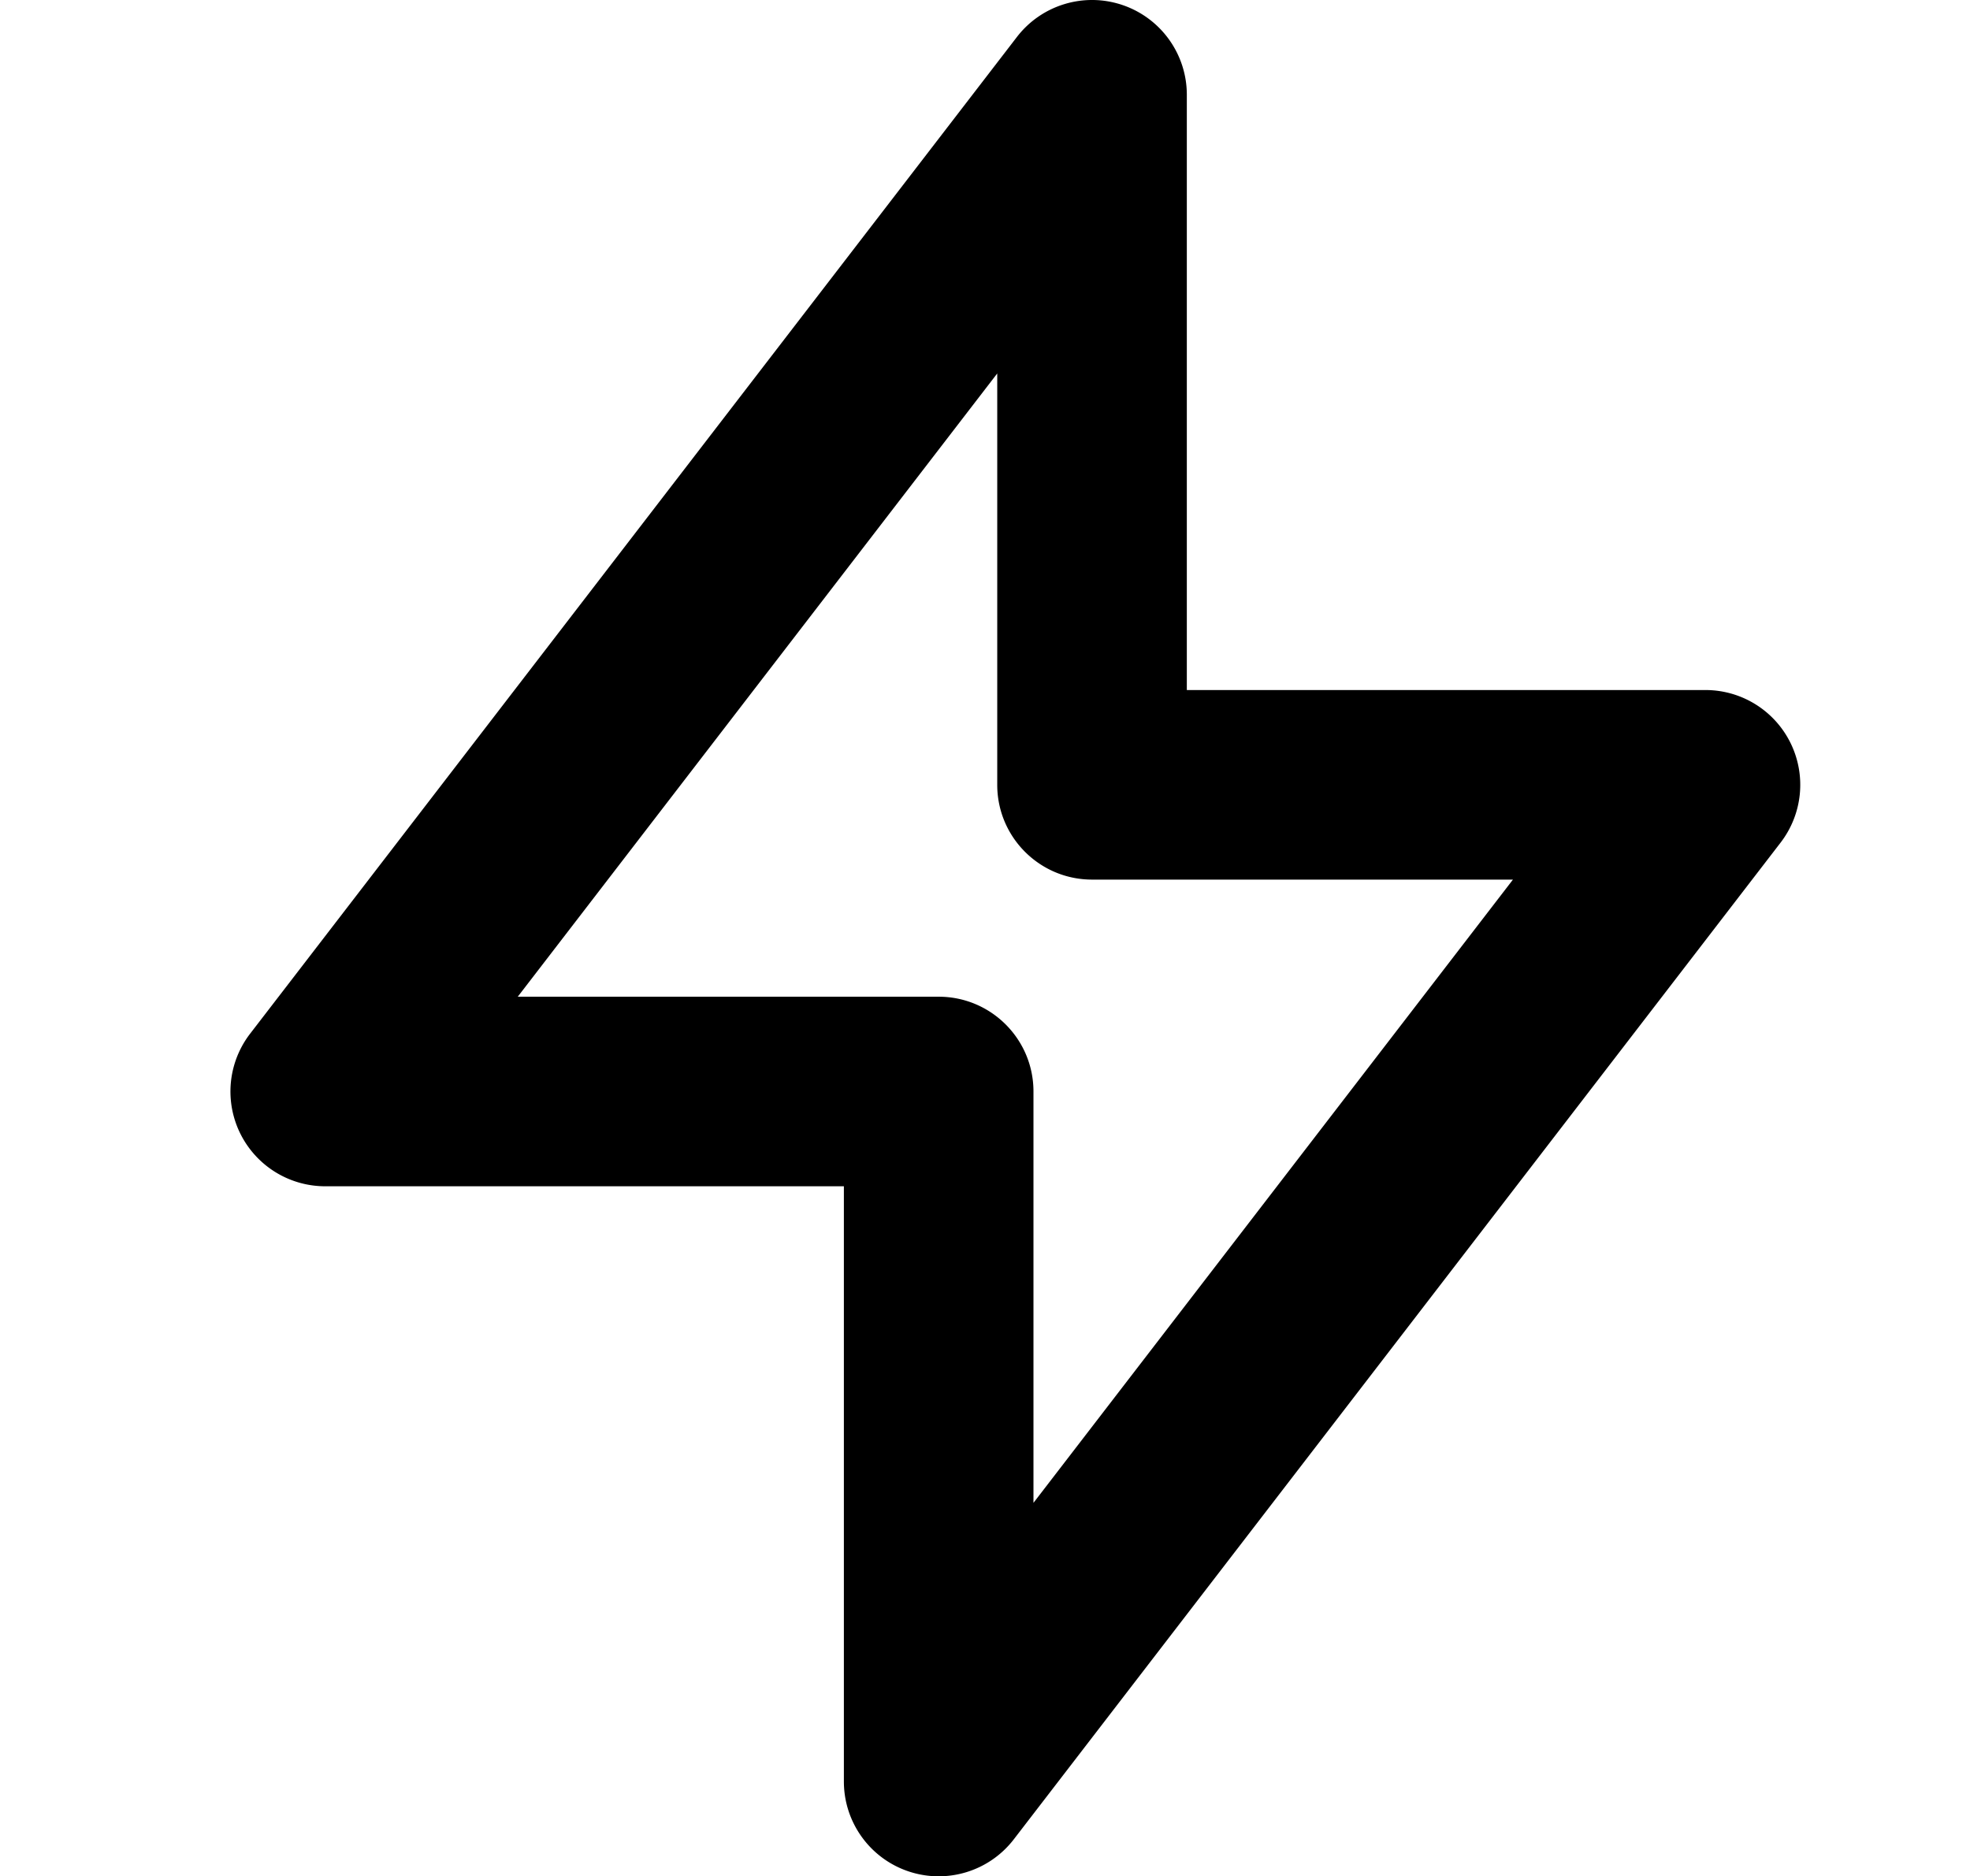 <svg fill="currentColor" xmlns="http://www.w3.org/2000/svg" viewBox="0 0 1075 1024" class="icon" data-testid="base-icon-svg" style="display: inline-flex;"><path xmlns="http://www.w3.org/2000/svg" d="M612.562 2.758c20.966 7.132 35.072 26.823 35.072 48.972v324.857h283.013a51.732 51.732 0 0 1 46.408 28.877 51.737 51.737 0 0 1-5.407 54.389l-418.427 543.953c-13.507 17.556-36.69 24.566-57.658 17.434s-35.071-26.824-35.071-48.973V647.413H177.478a51.729 51.729 0 0 1-41.001-83.267L554.905 20.191C568.406 2.635 591.59-4.375 612.561 2.757zM282.529 543.959H512.22c28.57 0 51.727 23.158 51.727 51.727v224.497l261.647-340.141H595.906c-28.57 0-51.727-23.159-51.727-51.727V203.816l-261.65 340.143z"></path></svg>